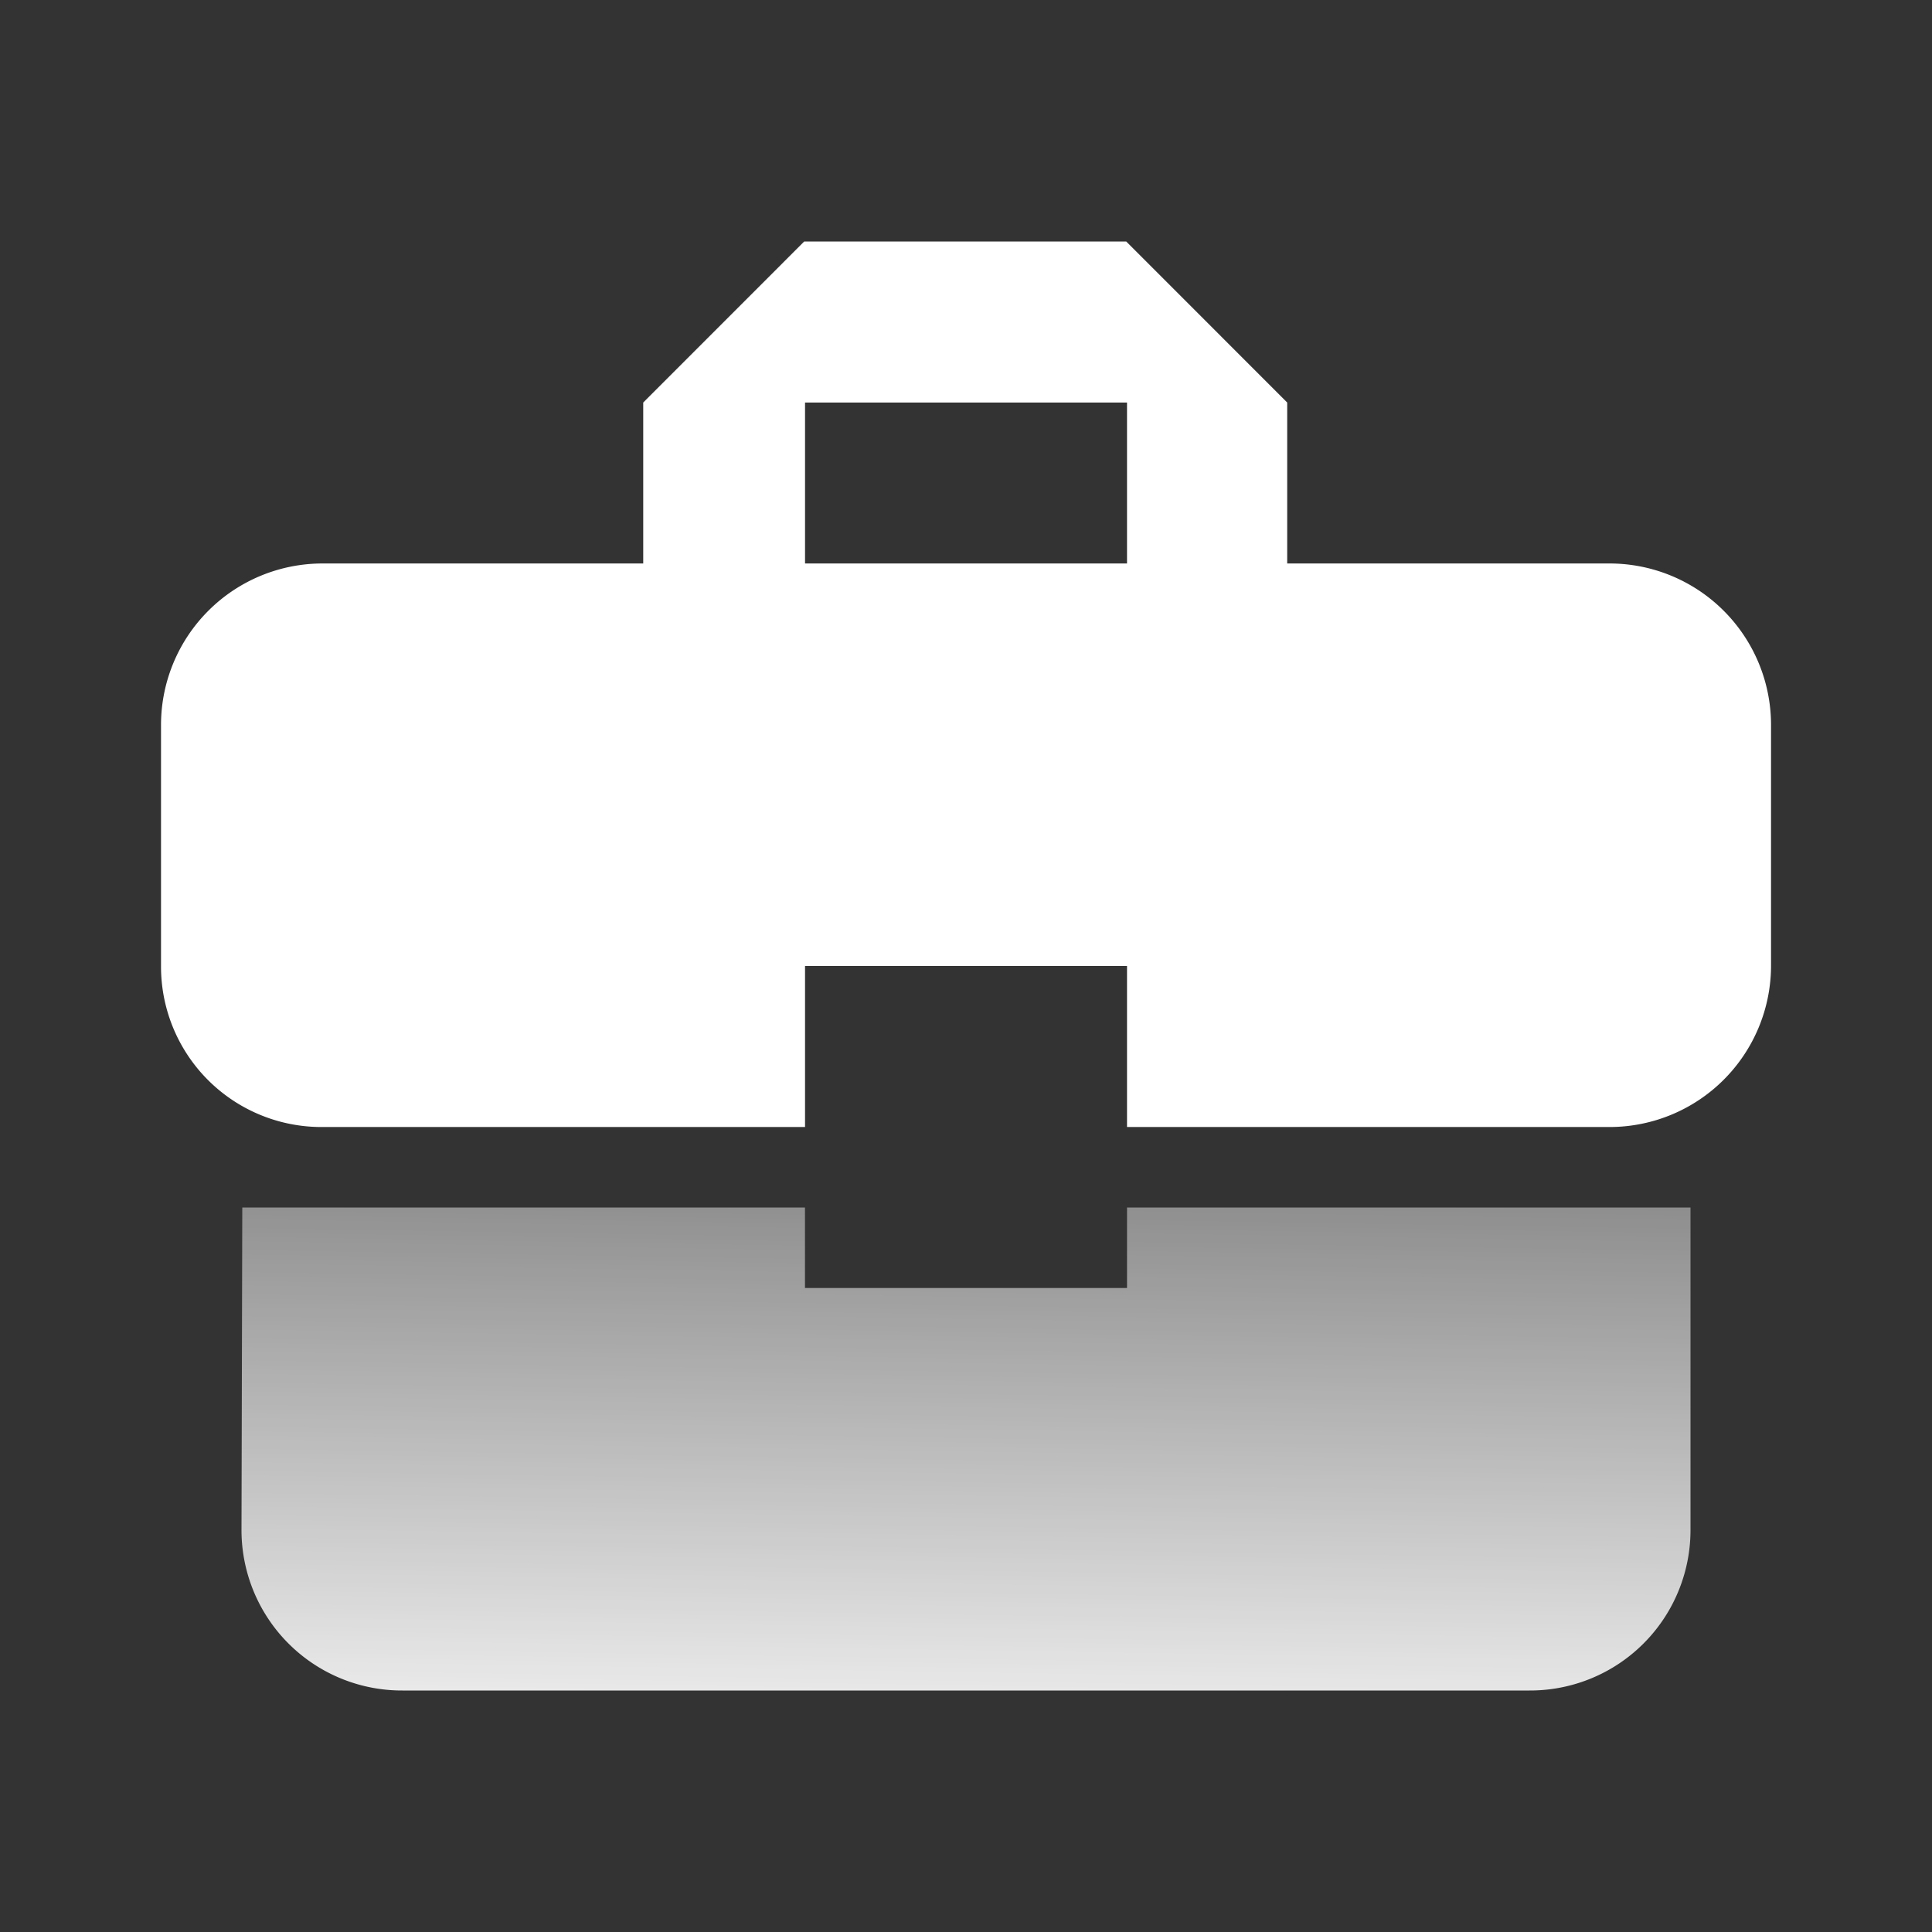 <svg xmlns="http://www.w3.org/2000/svg" xmlns:xlink="http://www.w3.org/1999/xlink" width="32" height="32" viewBox="0 0 32 32"><rect x="0" y="0" width="32" height="32" fill="#333333" stroke="none"/><defs><style>.a{fill:none;}.b{fill:url(#a);}.c{fill:#fff;}</style><linearGradient id="a" x1="0.183" y1="-1.08" x2="0.072" y2="1.249" gradientUnits="objectBoundingBox"><stop offset="0" stop-color="#fff" stop-opacity="0"/><stop offset="1" stop-color="#fff"/></linearGradient></defs><path class="a" d="M0,0H32V32H0ZM13.333,6.667h5.333V9.333H13.333Zm0,0h5.333V9.333H13.333Z"/><path class="b" d="M12.333,16.333V15H3.013L3,20.333A2.657,2.657,0,0,0,5.667,23H24.333A2.657,2.657,0,0,0,27,20.333V15H17.667v1.333Z" transform="translate(1 5)"/><path class="c" d="M26,8.333H20.653V5.667L17.987,3H12.653L9.987,5.667V8.333H4.667A2.675,2.675,0,0,0,2,11v4a2.657,2.657,0,0,0,2.667,2.667h8V15H18v2.667h8A2.675,2.675,0,0,0,28.667,15V11A2.675,2.675,0,0,0,26,8.333Zm-8,0H12.667V5.667H18Z" transform="translate(0.667 1)"/></svg>